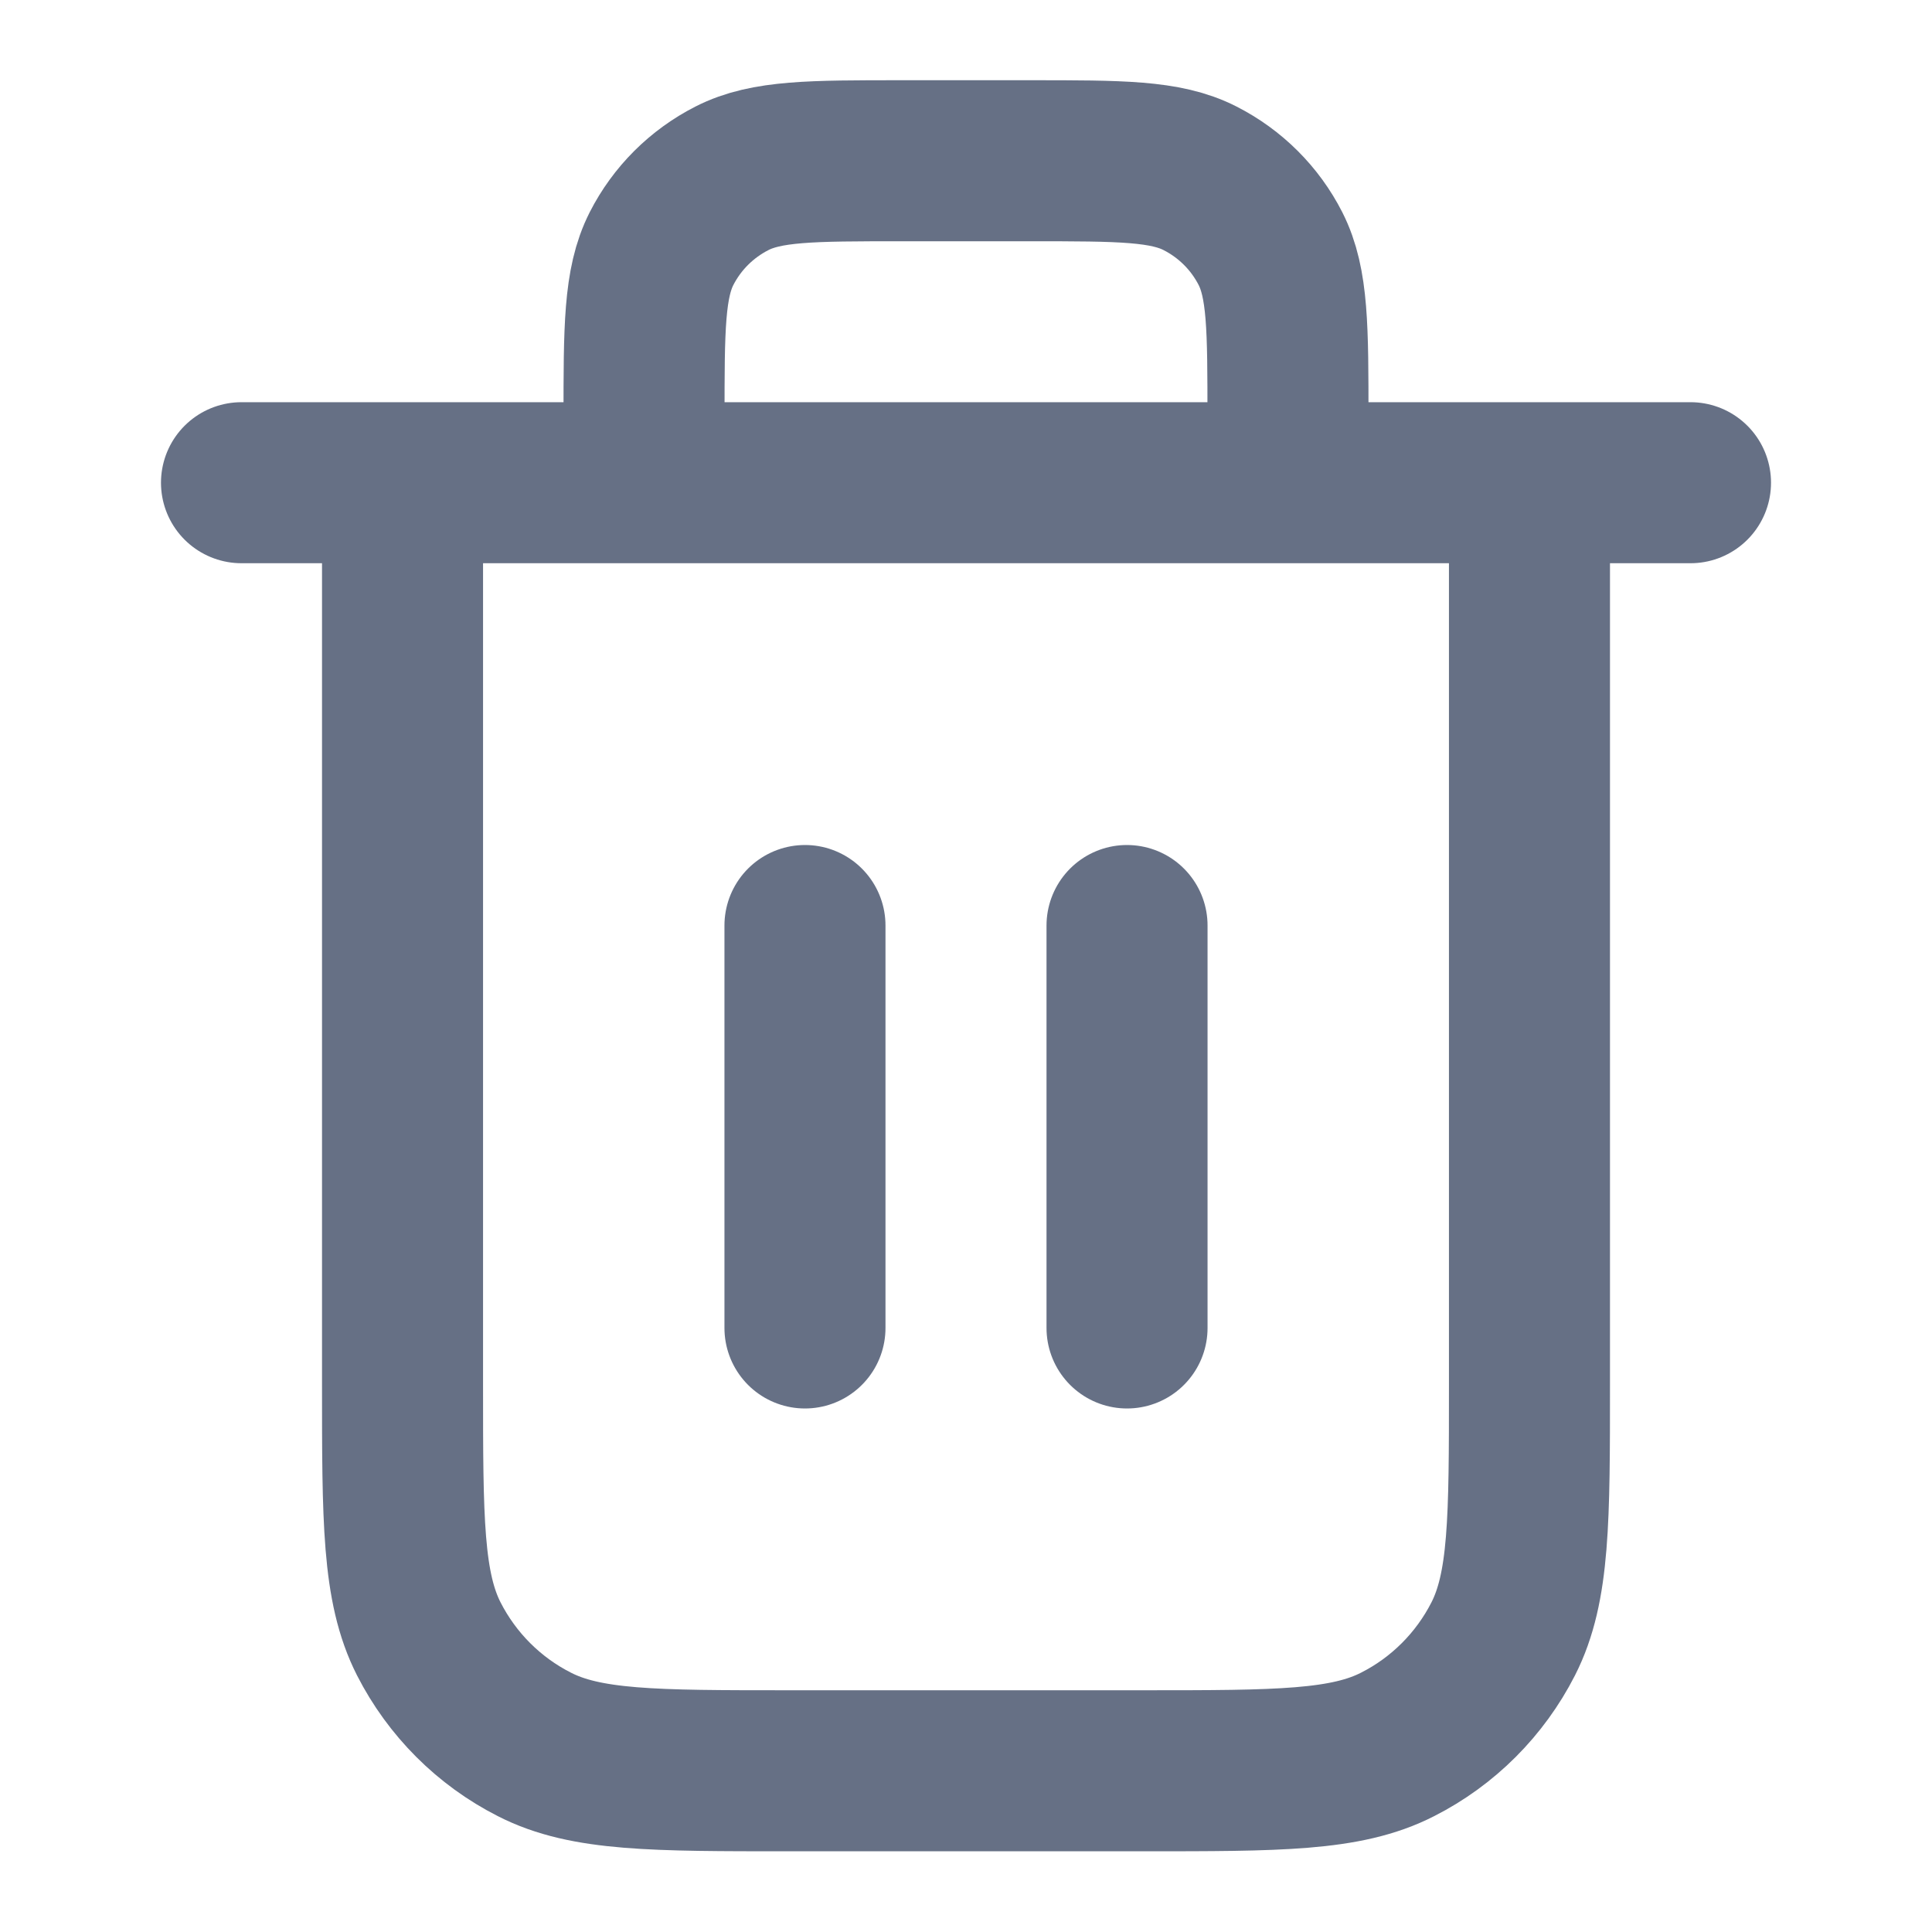 <svg width="20" height="20" viewBox="0 0 20 20" fill="none" xmlns="http://www.w3.org/2000/svg">
<path d="M13.333 4.997V4.331C13.333 3.397 13.333 2.931 13.152 2.574C12.992 2.26 12.737 2.006 12.423 1.846C12.067 1.664 11.6 1.664 10.667 1.664H9.333C8.4 1.664 7.933 1.664 7.577 1.846C7.263 2.006 7.008 2.26 6.848 2.574C6.667 2.931 6.667 3.397 6.667 4.331V4.997M8.333 9.581V13.747M11.667 9.581V13.747M2.5 4.997H17.5M15.833 4.997V14.331C15.833 15.731 15.833 16.431 15.561 16.966C15.321 17.436 14.939 17.819 14.468 18.058C13.934 18.331 13.233 18.331 11.833 18.331H8.167C6.767 18.331 6.066 18.331 5.532 18.058C5.061 17.819 4.679 17.436 4.439 16.966C4.167 16.431 4.167 15.731 4.167 14.331V4.997" stroke="#667085" stroke-width="1.667" stroke-linecap="round" stroke-linejoin="round"/>
</svg>
